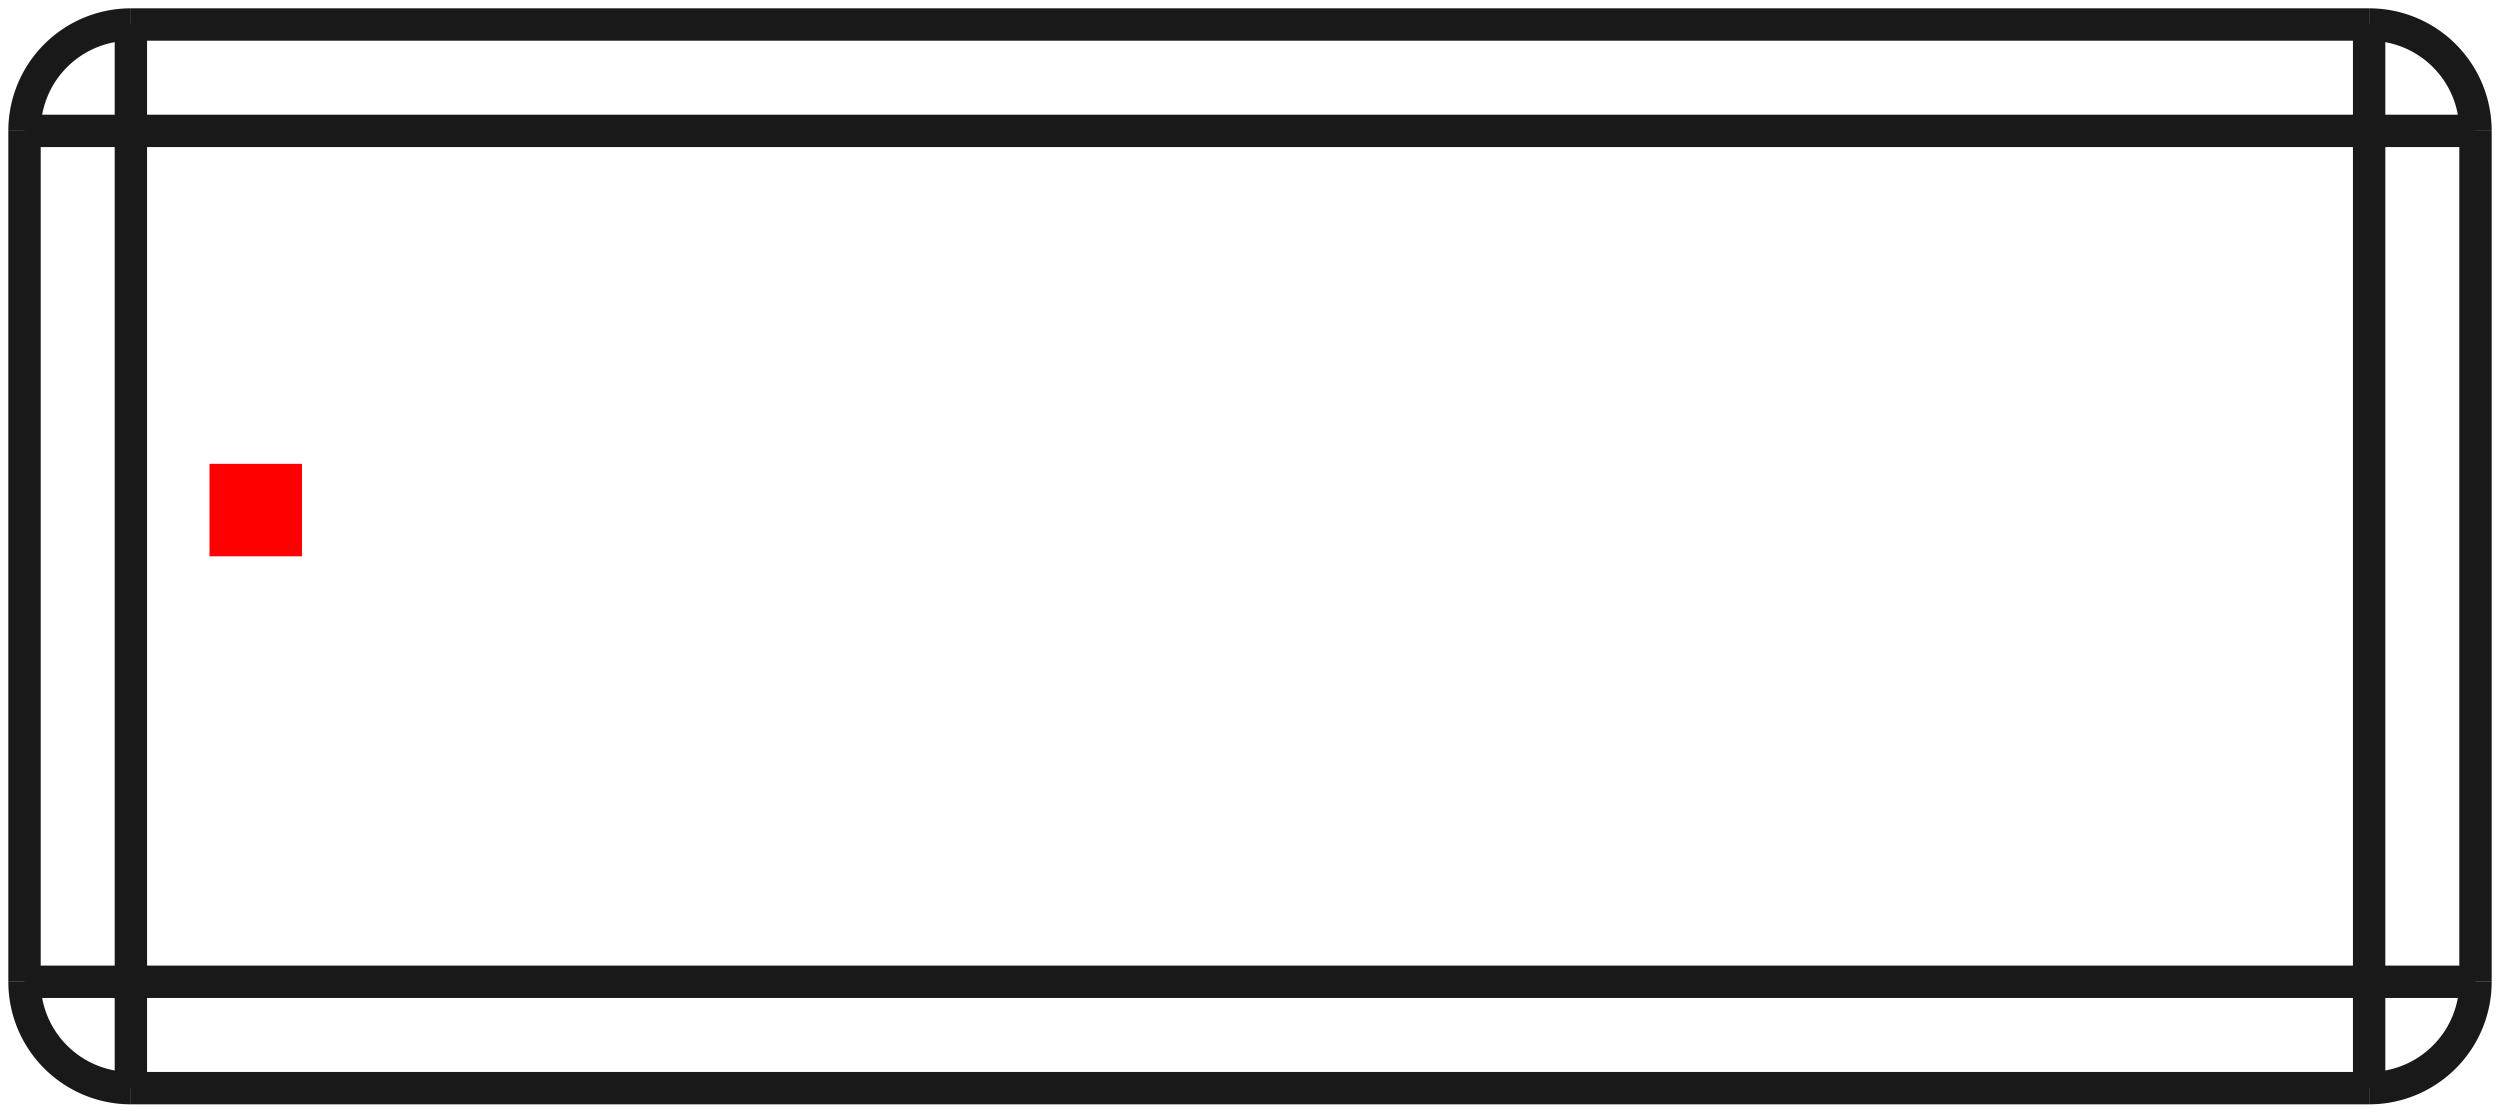 <?xml version="1.0"?>
<!DOCTYPE svg PUBLIC "-//W3C//DTD SVG 1.1//EN" "http://www.w3.org/Graphics/SVG/1.1/DTD/svg11.dtd">
<svg width="27.03mm" height="12.03mm" viewBox="0 0 27.03 12.03" xmlns="http://www.w3.org/2000/svg" version="1.1">
<g id="Shape2DView" transform="translate(2.265,6.015) scale(1,-1)">
<path id="Shape2DView_nwe0000"  d="M -2.0 -4.6 L -2.0 4.6 " stroke="#191919" stroke-width="0.35 px" style="stroke-width:0.35;stroke-miterlimit:4;stroke-dasharray:none;fill:none;fill-opacity:1;fill-rule: evenodd"/>
<path id="Shape2DView_nwe0001"  d="M -0.85 -5.75 A 1.15 1.15 0 0 0 -2 -4.6" stroke="#191919" stroke-width="0.35 px" style="stroke-width:0.35;stroke-miterlimit:4;stroke-dasharray:none;fill:none;fill-opacity:1;fill-rule: evenodd"/>
<path id="Shape2DView_nwe0002"  d="M 23.35 -5.75 L -0.85 -5.75 " stroke="#191919" stroke-width="0.35 px" style="stroke-width:0.35;stroke-miterlimit:4;stroke-dasharray:none;fill:none;fill-opacity:1;fill-rule: evenodd"/>
<path id="Shape2DView_nwe0003"  d="M -2.0 4.6 A 1.15 1.15 0 0 0 -0.85 5.75" stroke="#191919" stroke-width="0.35 px" style="stroke-width:0.35;stroke-miterlimit:4;stroke-dasharray:none;fill:none;fill-opacity:1;fill-rule: evenodd"/>
<path id="Shape2DView_nwe0004"  d="M -0.85 5.75 L 23.35 5.75 " stroke="#191919" stroke-width="0.35 px" style="stroke-width:0.35;stroke-miterlimit:4;stroke-dasharray:none;fill:none;fill-opacity:1;fill-rule: evenodd"/>
<path id="Shape2DView_nwe0005"  d="M 24.5 4.6 L 24.5 -4.6 " stroke="#191919" stroke-width="0.35 px" style="stroke-width:0.35;stroke-miterlimit:4;stroke-dasharray:none;fill:none;fill-opacity:1;fill-rule: evenodd"/>
<path id="Shape2DView_nwe0006"  d="M 24.5 -4.6 A 1.15 1.15 0 0 0 23.35 -5.75" stroke="#191919" stroke-width="0.35 px" style="stroke-width:0.35;stroke-miterlimit:4;stroke-dasharray:none;fill:none;fill-opacity:1;fill-rule: evenodd"/>
<path id="Shape2DView_nwe0007"  d="M 23.35 5.75 A 1.15 1.15 0 0 0 24.5 4.6" stroke="#191919" stroke-width="0.35 px" style="stroke-width:0.35;stroke-miterlimit:4;stroke-dasharray:none;fill:none;fill-opacity:1;fill-rule: evenodd"/>
<path id="Shape2DView_nwe0009"  d="M -2.0 -4.6 L -1.993 -4.6 L -1.971 -4.6 L -1.935 -4.6 L -1.886 -4.6 L -1.824 -4.6 L -1.749 -4.6 L -1.663 -4.6 L -1.567 -4.6 L -1.462 -4.6 L -1.349 -4.6 L -1.23 -4.6 L -1.106 -4.6 L -0.979 -4.6 L -0.85 -4.6 " stroke="#191919" stroke-width="0.35 px" style="stroke-width:0.35;stroke-miterlimit:4;stroke-dasharray:none;fill:none;fill-opacity:1;fill-rule: evenodd"/>
<path id="Shape2DView_nwe0010"  d="M -0.85 -4.6 L -0.85 4.6 " stroke="#191919" stroke-width="0.35 px" style="stroke-width:0.35;stroke-miterlimit:4;stroke-dasharray:none;fill:none;fill-opacity:1;fill-rule: evenodd"/>
<path id="Shape2DView_nwe0011"  d="M -2.0 4.6 L -1.993 4.6 L -1.971 4.6 L -1.935 4.6 L -1.886 4.6 L -1.824 4.6 L -1.749 4.6 L -1.663 4.6 L -1.567 4.6 L -1.462 4.6 L -1.349 4.6 L -1.23 4.6 L -1.106 4.6 L -0.979 4.6 L -0.85 4.6 " stroke="#191919" stroke-width="0.35 px" style="stroke-width:0.35;stroke-miterlimit:4;stroke-dasharray:none;fill:none;fill-opacity:1;fill-rule: evenodd"/>
<path id="Shape2DView_nwe0013"  d="M -0.85 -5.75 L -0.85 -5.743 L -0.85 -5.721 L -0.85 -5.685 L -0.85 -5.636 L -0.85 -5.574 L -0.85 -5.499 L -0.85 -5.413 L -0.85 -5.317 L -0.85 -5.212 L -0.85 -5.099 L -0.85 -4.98 L -0.85 -4.856 L -0.85 -4.729 L -0.85 -4.6 " stroke="#191919" stroke-width="0.35 px" style="stroke-width:0.35;stroke-miterlimit:4;stroke-dasharray:none;fill:none;fill-opacity:1;fill-rule: evenodd"/>
<path id="Shape2DView_nwe0014"  d="M 23.35 -4.6 L -0.85 -4.6 " stroke="#191919" stroke-width="0.35 px" style="stroke-width:0.35;stroke-miterlimit:4;stroke-dasharray:none;fill:none;fill-opacity:1;fill-rule: evenodd"/>
<path id="Shape2DView_nwe0015"  d="M 23.35 4.6 L 23.35 -4.6 " stroke="#191919" stroke-width="0.35 px" style="stroke-width:0.35;stroke-miterlimit:4;stroke-dasharray:none;fill:none;fill-opacity:1;fill-rule: evenodd"/>
<path id="Shape2DView_nwe0016"  d="M -0.85 4.6 L 23.35 4.6 " stroke="#191919" stroke-width="0.35 px" style="stroke-width:0.35;stroke-miterlimit:4;stroke-dasharray:none;fill:none;fill-opacity:1;fill-rule: evenodd"/>
<path id="Shape2DView_nwe0017"  d="M -0.85 5.75 L -0.85 5.743 L -0.85 5.721 L -0.85 5.685 L -0.85 5.636 L -0.85 5.574 L -0.85 5.499 L -0.85 5.413 L -0.85 5.317 L -0.85 5.212 L -0.85 5.099 L -0.85 4.98 L -0.85 4.856 L -0.85 4.729 L -0.85 4.6 " stroke="#191919" stroke-width="0.35 px" style="stroke-width:0.35;stroke-miterlimit:4;stroke-dasharray:none;fill:none;fill-opacity:1;fill-rule: evenodd"/>
<path id="Shape2DView_nwe0020"  d="M 23.35 -5.75 L 23.35 -5.743 L 23.35 -5.721 L 23.35 -5.685 L 23.35 -5.636 L 23.35 -5.574 L 23.35 -5.499 L 23.35 -5.413 L 23.35 -5.317 L 23.35 -5.212 L 23.35 -5.099 L 23.35 -4.98 L 23.35 -4.856 L 23.35 -4.729 L 23.35 -4.6 " stroke="#191919" stroke-width="0.35 px" style="stroke-width:0.35;stroke-miterlimit:4;stroke-dasharray:none;fill:none;fill-opacity:1;fill-rule: evenodd"/>
<path id="Shape2DView_nwe0021"  d="M 23.35 5.75 L 23.35 5.743 L 23.35 5.721 L 23.35 5.685 L 23.35 5.636 L 23.35 5.574 L 23.35 5.499 L 23.35 5.413 L 23.35 5.317 L 23.35 5.212 L 23.35 5.099 L 23.35 4.98 L 23.35 4.856 L 23.35 4.729 L 23.35 4.6 " stroke="#191919" stroke-width="0.35 px" style="stroke-width:0.35;stroke-miterlimit:4;stroke-dasharray:none;fill:none;fill-opacity:1;fill-rule: evenodd"/>
<path id="Shape2DView_nwe0022"  d="M 24.5 4.6 L 24.493 4.6 L 24.471 4.6 L 24.435 4.6 L 24.386 4.6 L 24.324 4.6 L 24.249 4.6 L 24.163 4.6 L 24.067 4.6 L 23.962 4.6 L 23.849 4.6 L 23.73 4.6 L 23.606 4.6 L 23.479 4.6 L 23.35 4.6 " stroke="#191919" stroke-width="0.35 px" style="stroke-width:0.35;stroke-miterlimit:4;stroke-dasharray:none;fill:none;fill-opacity:1;fill-rule: evenodd"/>
<path id="Shape2DView_nwe0023"  d="M 24.5 -4.6 L 24.493 -4.6 L 24.471 -4.6 L 24.435 -4.6 L 24.386 -4.6 L 24.324 -4.6 L 24.249 -4.6 L 24.163 -4.6 L 24.067 -4.6 L 23.962 -4.6 L 23.849 -4.6 L 23.73 -4.6 L 23.606 -4.6 L 23.479 -4.6 L 23.35 -4.6 " stroke="#191919" stroke-width="0.35 px" style="stroke-width:0.35;stroke-miterlimit:4;stroke-dasharray:none;fill:none;fill-opacity:1;fill-rule: evenodd"/>
<title>b'Shape2DView'</title>
</g>
<g id="Rectangle" transform="translate(2.265,6.015) scale(1,-1)">
<rect fill="#ff0000" id="origin" width="1" height="1" x="0" y="0" />
<title>b'Rectangle'</title>
</g>
</svg>